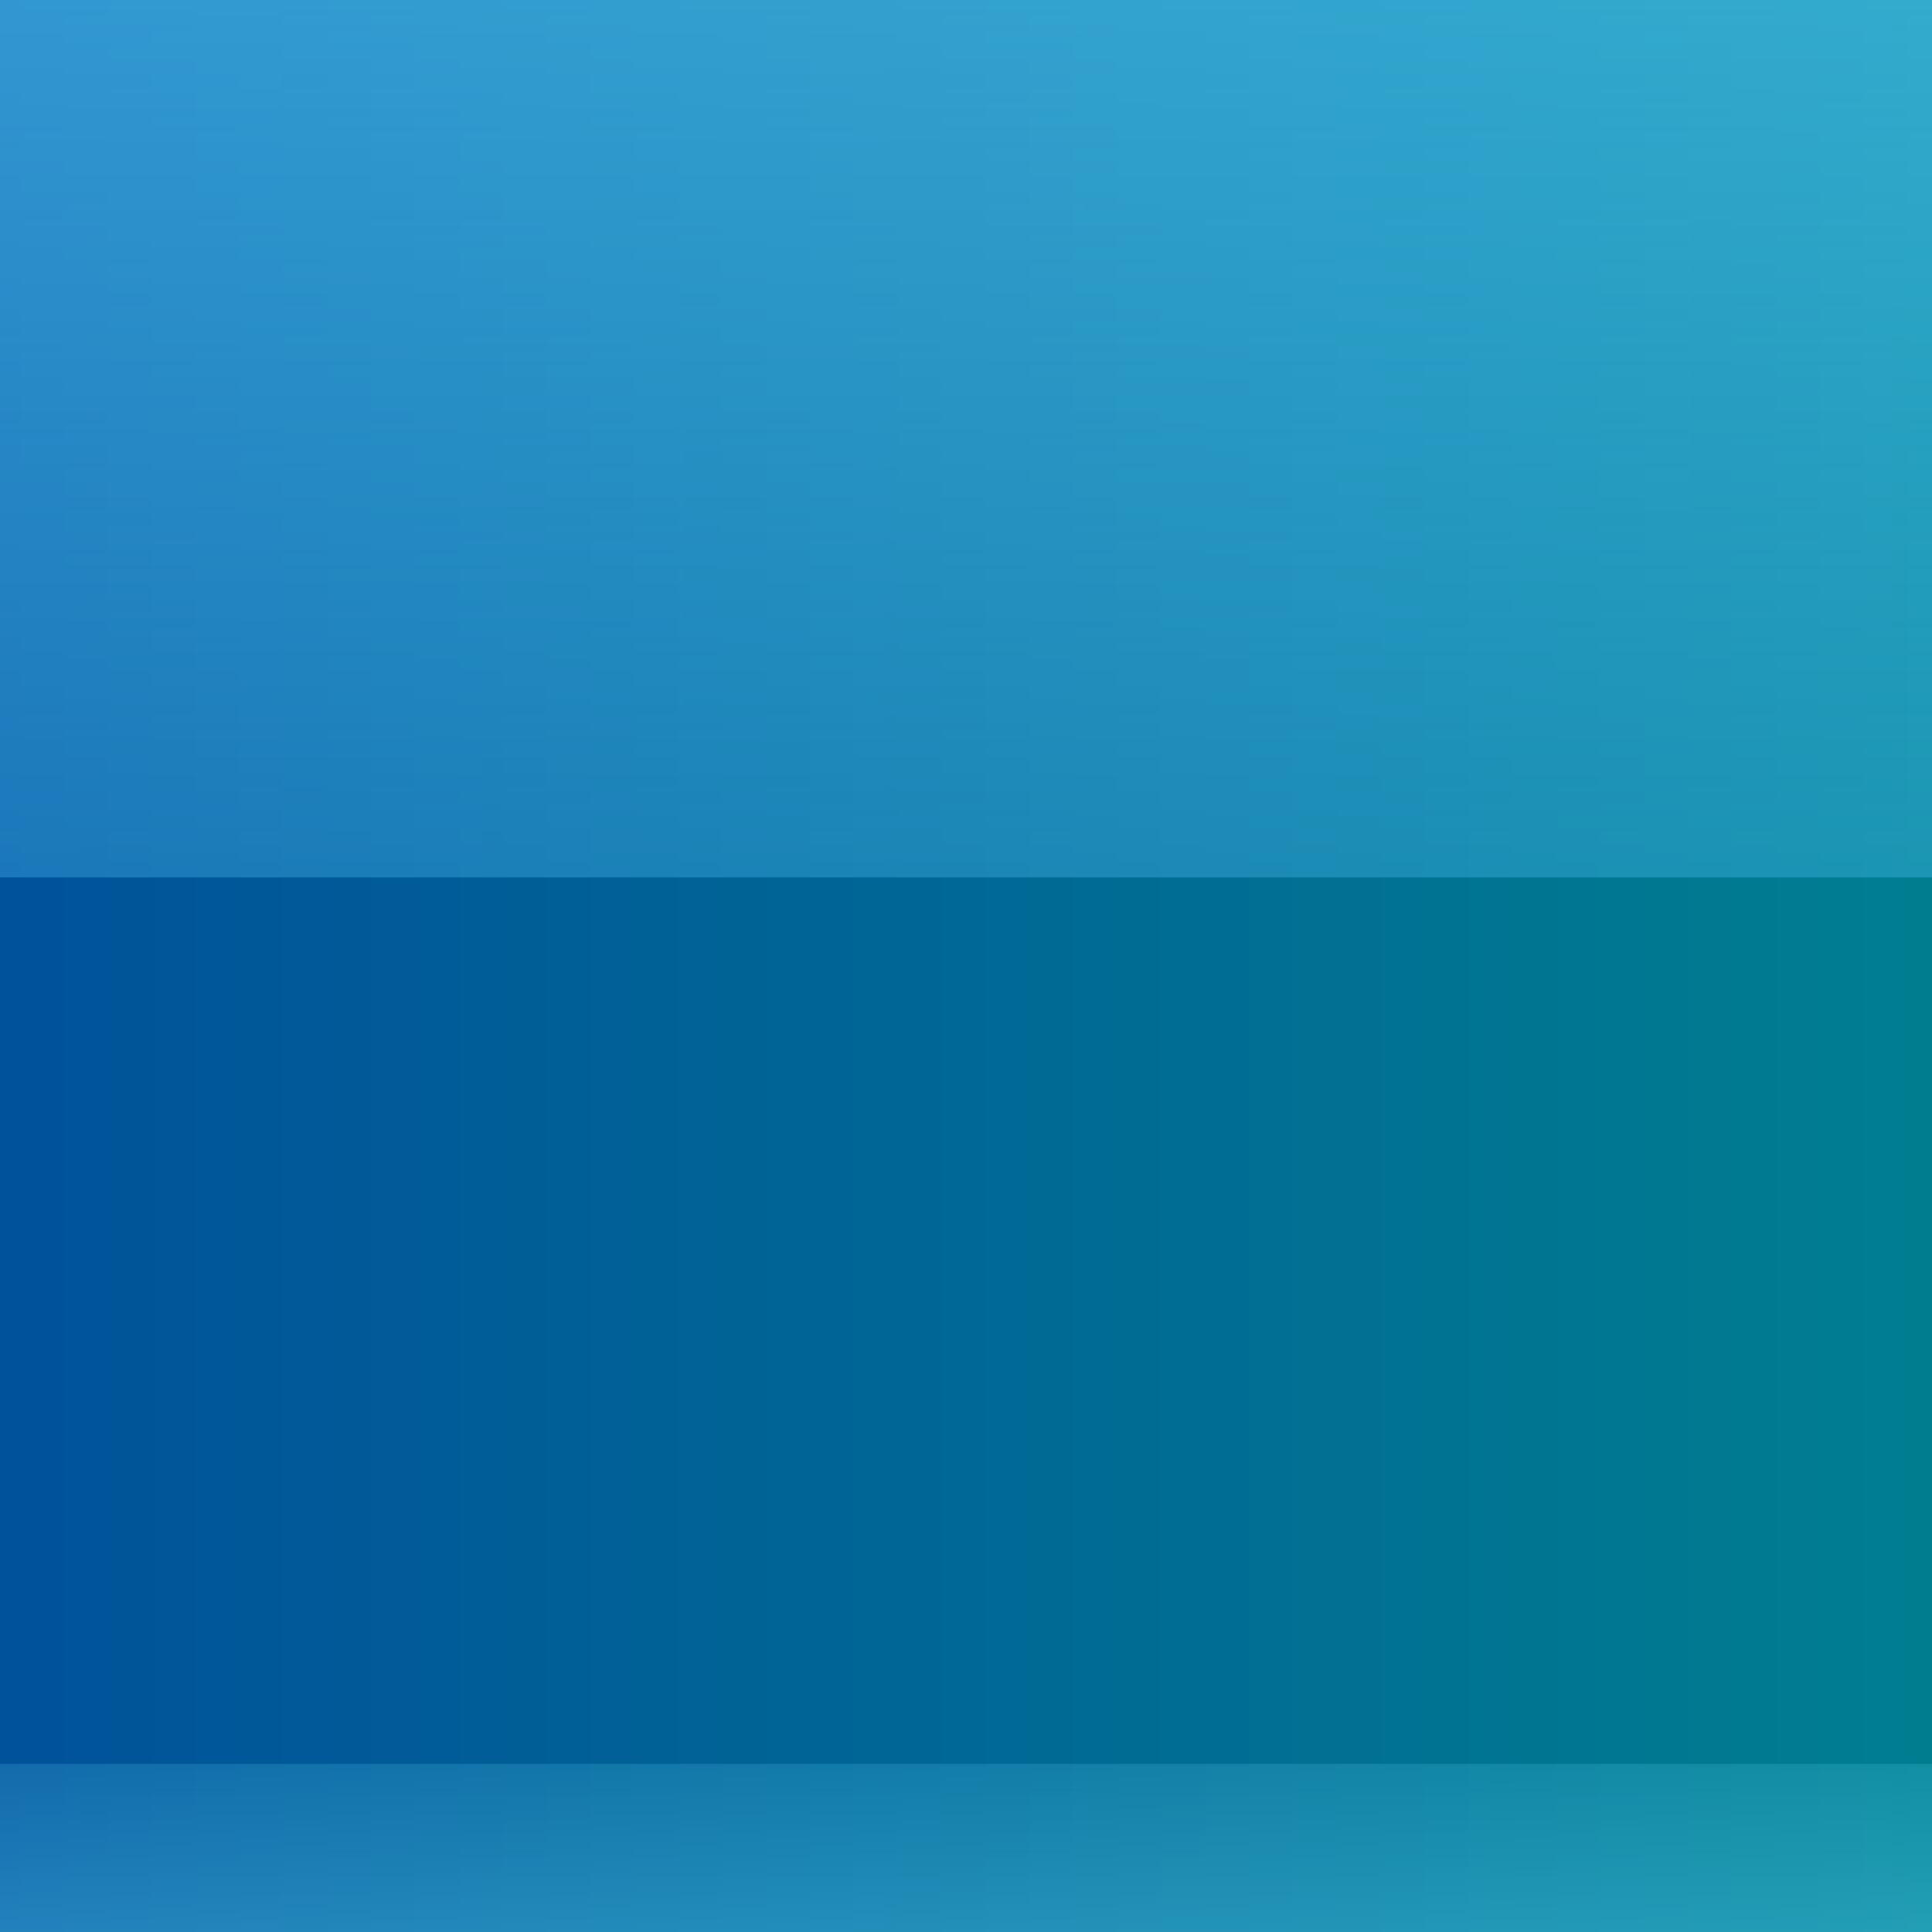 <?xml version="1.0" encoding="UTF-8" standalone="no"?>
<!-- Created with Inkscape (http://www.inkscape.org/) -->

<svg
   xmlns:dc="http://purl.org/dc/elements/1.1/"
   xmlns:cc="http://creativecommons.org/ns#"
   xmlns:rdf="http://www.w3.org/1999/02/22-rdf-syntax-ns#"
   xmlns:svg="http://www.w3.org/2000/svg"
   xmlns="http://www.w3.org/2000/svg"
   xmlns:xlink="http://www.w3.org/1999/xlink"
   xmlns:sodipodi="http://sodipodi.sourceforge.net/DTD/sodipodi-0.dtd"
   xmlns:inkscape="http://www.inkscape.org/namespaces/inkscape"
   width="320mm"
   height="320mm"
   viewBox="0 0 1133.858 1133.858"
   id="svg2"
   version="1.1"
   inkscape:version="0.91 r13725"
   sodipodi:docname="header_dark.svg">
  <defs
     id="defs4">
    <linearGradient
       inkscape:collect="always"
       id="linearGradient4184">
      <stop
         style="stop-color:#67deff;stop-opacity:1;"
         offset="0"
         id="stop4186" />
      <stop
         style="stop-color:#67deff;stop-opacity:0;"
         offset="1"
         id="stop4188" />
    </linearGradient>
    <linearGradient
       inkscape:collect="always"
       id="linearGradient4174">
      <stop
         style="stop-color:#67deff;stop-opacity:1"
         offset="0"
         id="stop4176" />
      <stop
         style="stop-color:#4fc0ff;stop-opacity:0"
         offset="1"
         id="stop4178" />
    </linearGradient>
    <linearGradient
       id="linearGradient4166"
       inkscape:collect="always">
      <stop
         id="stop4168"
         offset="0"
         style="stop-color:#004d9b;stop-opacity:1" />
      <stop
         id="stop4170"
         offset="1"
         style="stop-color:#00848f;stop-opacity:1" />
    </linearGradient>
    <linearGradient
       inkscape:collect="always"
       id="linearGradient4138">
      <stop
         style="stop-color:#004d9b;stop-opacity:1"
         offset="0"
         id="stop4140" />
      <stop
         style="stop-color:#00848f;stop-opacity:1"
         offset="1"
         id="stop4142" />
    </linearGradient>
    <linearGradient
       inkscape:collect="always"
       xlink:href="#linearGradient4166"
       id="linearGradient4144"
       x1="2.357"
       y1="488.077"
       x2="1137.643"
       y2="488.077"
       gradientUnits="userSpaceOnUse"
       gradientTransform="matrix(1.248,0,0,1.07,-132.99,-34.356)" />
    <linearGradient
       inkscape:collect="always"
       xlink:href="#linearGradient4138"
       id="linearGradient4152"
       x1="2.357"
       y1="488.077"
       x2="1137.643"
       y2="488.077"
       gradientUnits="userSpaceOnUse"
       gradientTransform="matrix(1.248,0,0,1.07,-132.99,-34.356)" />
    <linearGradient
       inkscape:collect="always"
       xlink:href="#linearGradient4174"
       id="linearGradient4180"
       x1="1155.614"
       y1="-1236.413"
       x2="1155.614"
       y2="1446.503"
       gradientUnits="userSpaceOnUse"
       gradientTransform="matrix(1.07,0,0,0.812,-40.77,-63.547)" />
    <linearGradient
       inkscape:collect="always"
       xlink:href="#linearGradient4184"
       id="linearGradient4190"
       x1="1179.858"
       y1="1409.956"
       x2="1179.858"
       y2="832.149"
       gradientUnits="userSpaceOnUse"
       gradientTransform="matrix(1.07,0,0,1.07,-45.095,-47.369)" />
  </defs>
  <sodipodi:namedview
     id="base"
     pagecolor="#ffffff"
     bordercolor="#666666"
     borderopacity="1.0"
     inkscape:pageopacity="0.0"
     inkscape:pageshadow="2"
     inkscape:zoom="0.175"
     inkscape:cx="323.65693"
     inkscape:cy="-334.09572"
     inkscape:document-units="px"
     inkscape:current-layer="layer1"
     showgrid="false"
     showguides="false"
     inkscape:window-width="1920"
     inkscape:window-height="1028"
     inkscape:window-x="-8"
     inkscape:window-y="-8"
     inkscape:window-maximized="1" />
  <g
     inkscape:label="Layer 1"
     inkscape:groupmode="layer"
     id="layer1"
     transform="translate(0,81.496)">
    <rect
       style="fill:url(#linearGradient4152);fill-opacity:1;fill-rule:evenodd;stroke:url(#linearGradient4144);stroke-width:1.156px;stroke-linecap:butt;stroke-linejoin:miter;stroke-opacity:1"
       id="rect3336"
       width="1415.989"
       height="1214.13"
       x="-129.423"
       y="-118.988" />
    <rect
       style="fill:url(#linearGradient4180);fill-opacity:1;stroke:none;stroke-opacity:1"
       id="rect4172"
       width="1241.372"
       height="551.303"
       x="-45.095"
       y="-117.869" />
    <rect
       style="fill:url(#linearGradient4190);fill-opacity:1;stroke:none;stroke-opacity:1"
       id="rect4182"
       width="1267.324"
       height="125.435"
       x="-49.421"
       y="953.715" />
  </g>
</svg>
